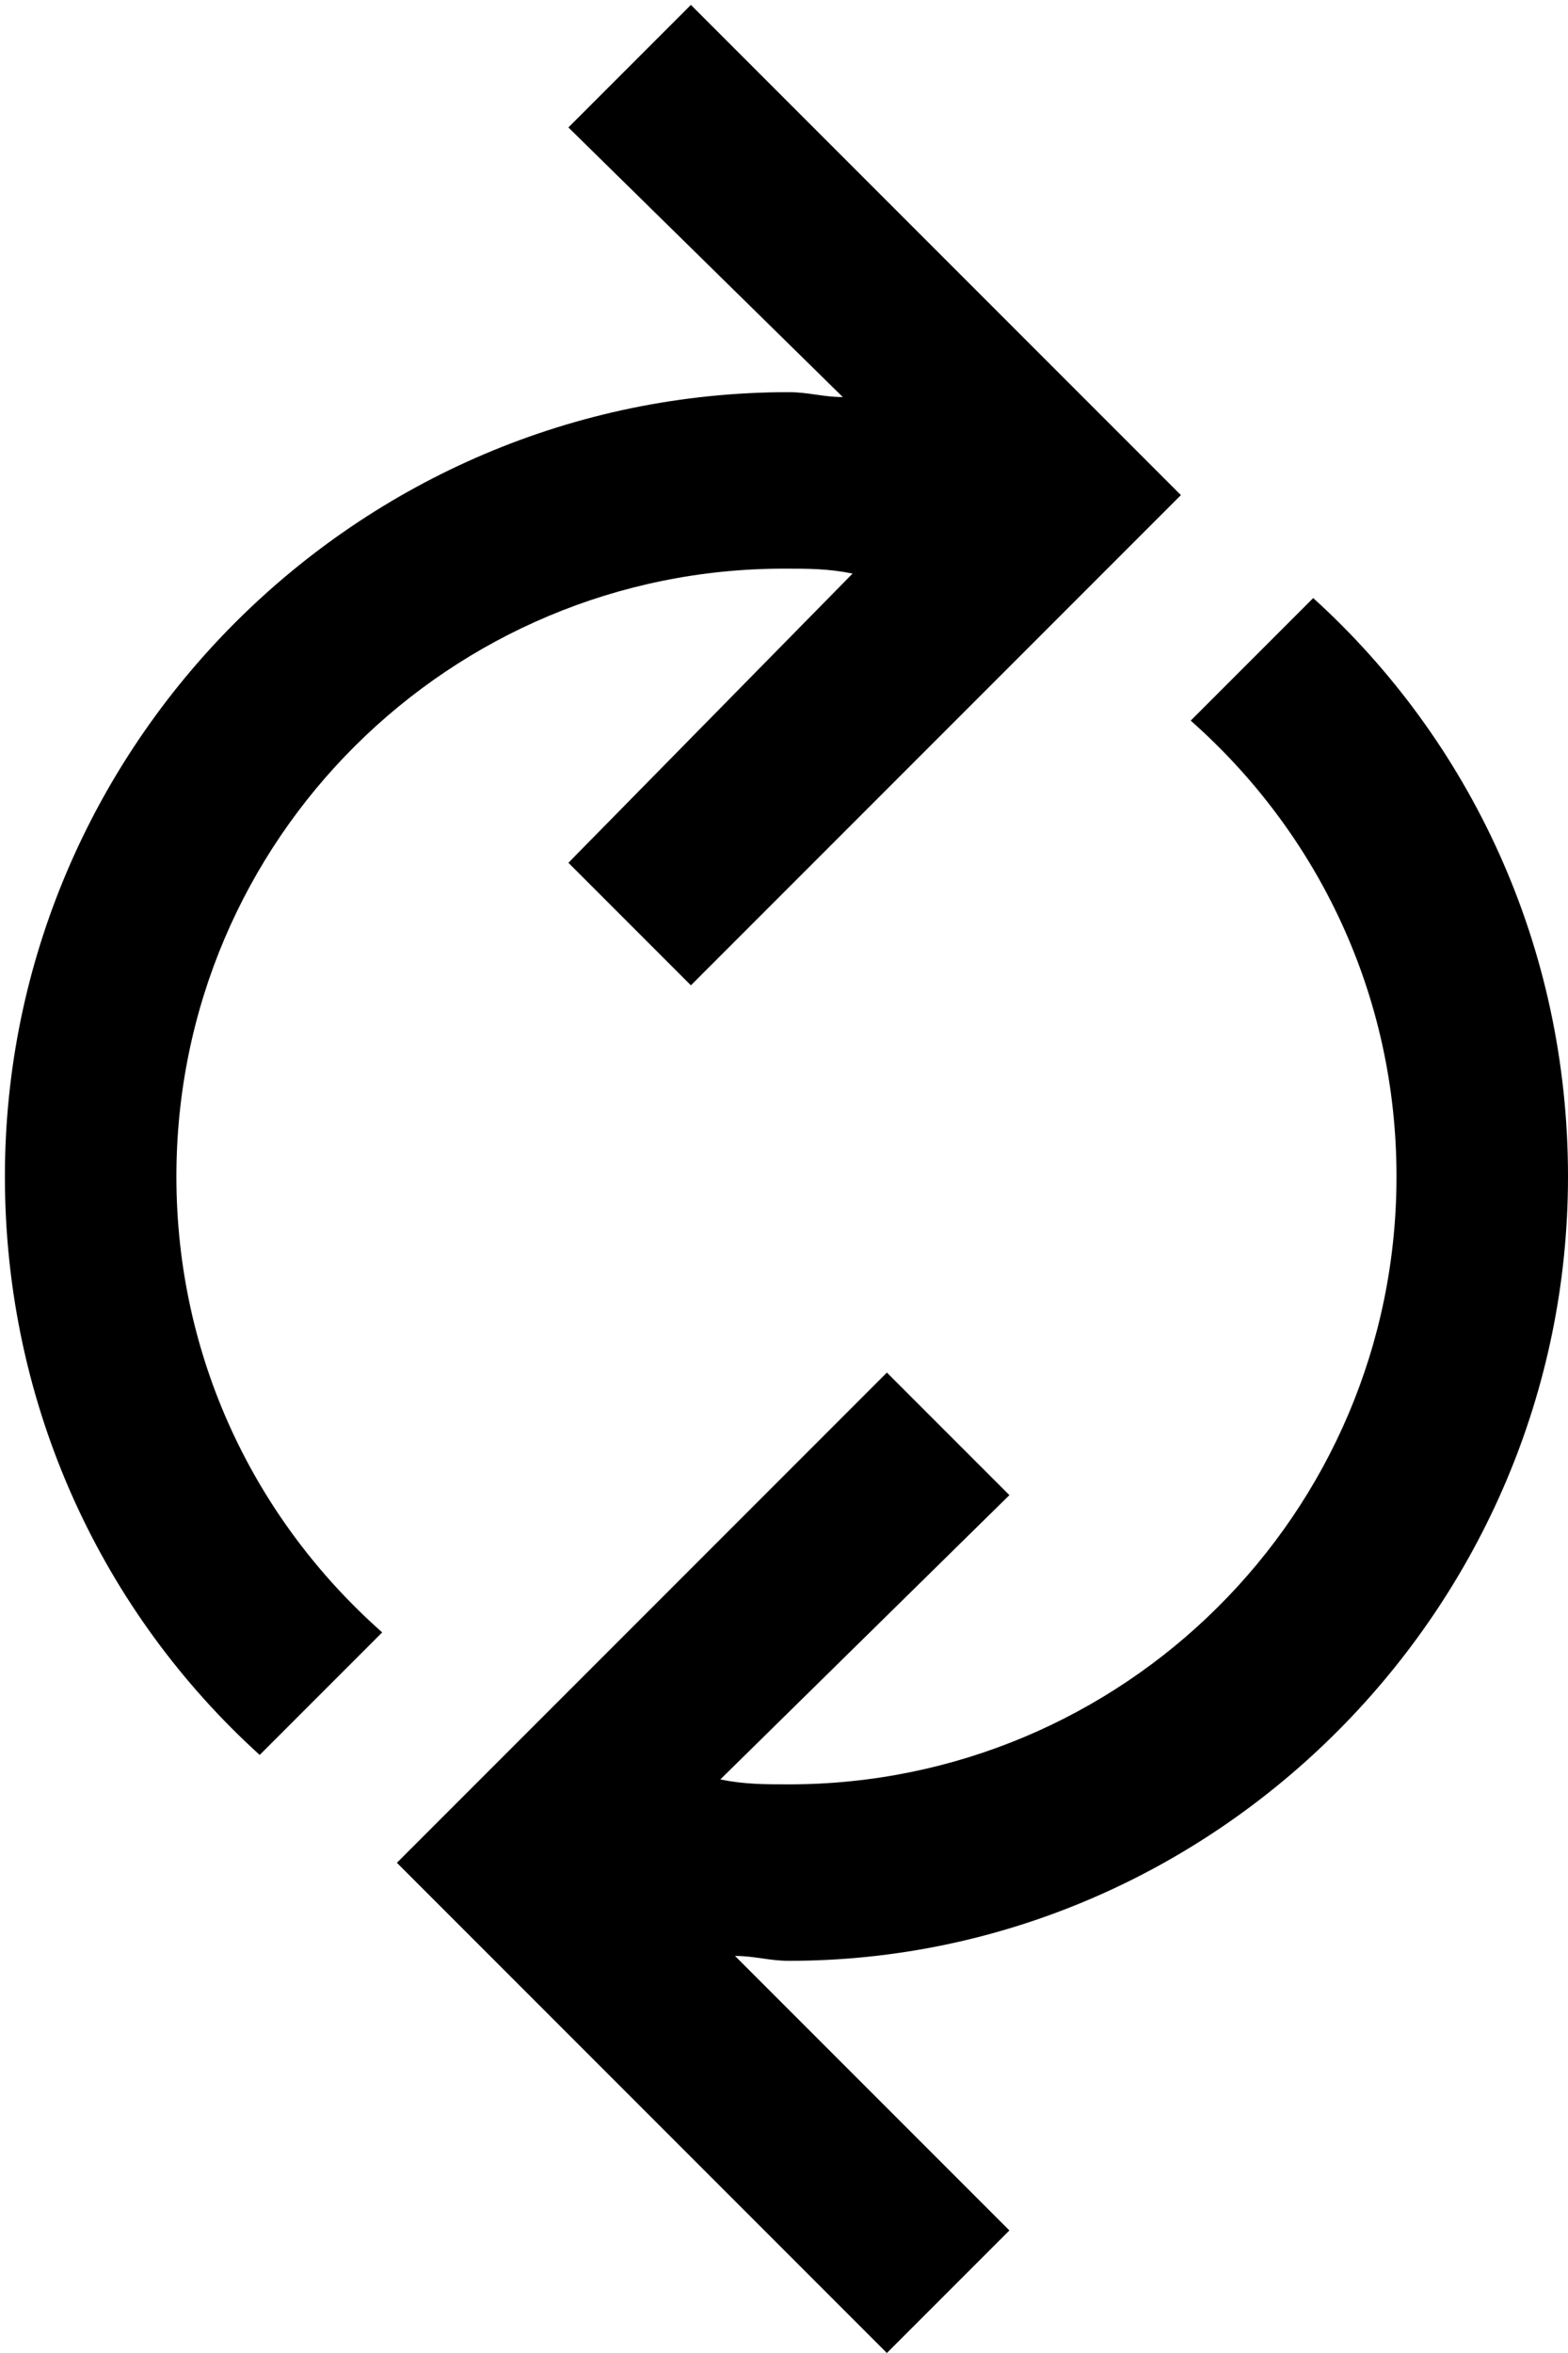 <svg width="32" height="48" viewBox="0 0 32 48" fill="none" xmlns="http://www.w3.org/2000/svg">
<path fill-rule="evenodd" clip-rule="evenodd" d="M3.6 24C3.6 17.1 9.2 11.6 16 11.6C16.5 11.6 16.9 11.6 17.4 11.7L11.6 17.6L14.1 20.1L24.1 10.1L14.1 0.1L11.6 2.6L17.2 8.1C16.8 8.1 16.5 8 16.1 8C7.3 8 0.1 15.2 0.1 24C0.1 28.7 2.1 32.9 5.3 35.8L7.8 33.3C5.2 31 3.6 27.7 3.6 24ZM32 24C32 19.3 30 15.1 26.8 12.2L24.3 14.7C26.9 17 28.5 20.3 28.5 24C28.5 30.9 22.9 36.4 16.1 36.4C15.6 36.4 15.2 36.4 14.7 36.3L20.6 30.5L18.1 28L8.1 38L18.1 48L20.6 45.5L15 39.9C15.4 39.9 15.7 40 16.1 40C24.8 40 32 32.8 32 24Z" fill="black"/>
</svg>
